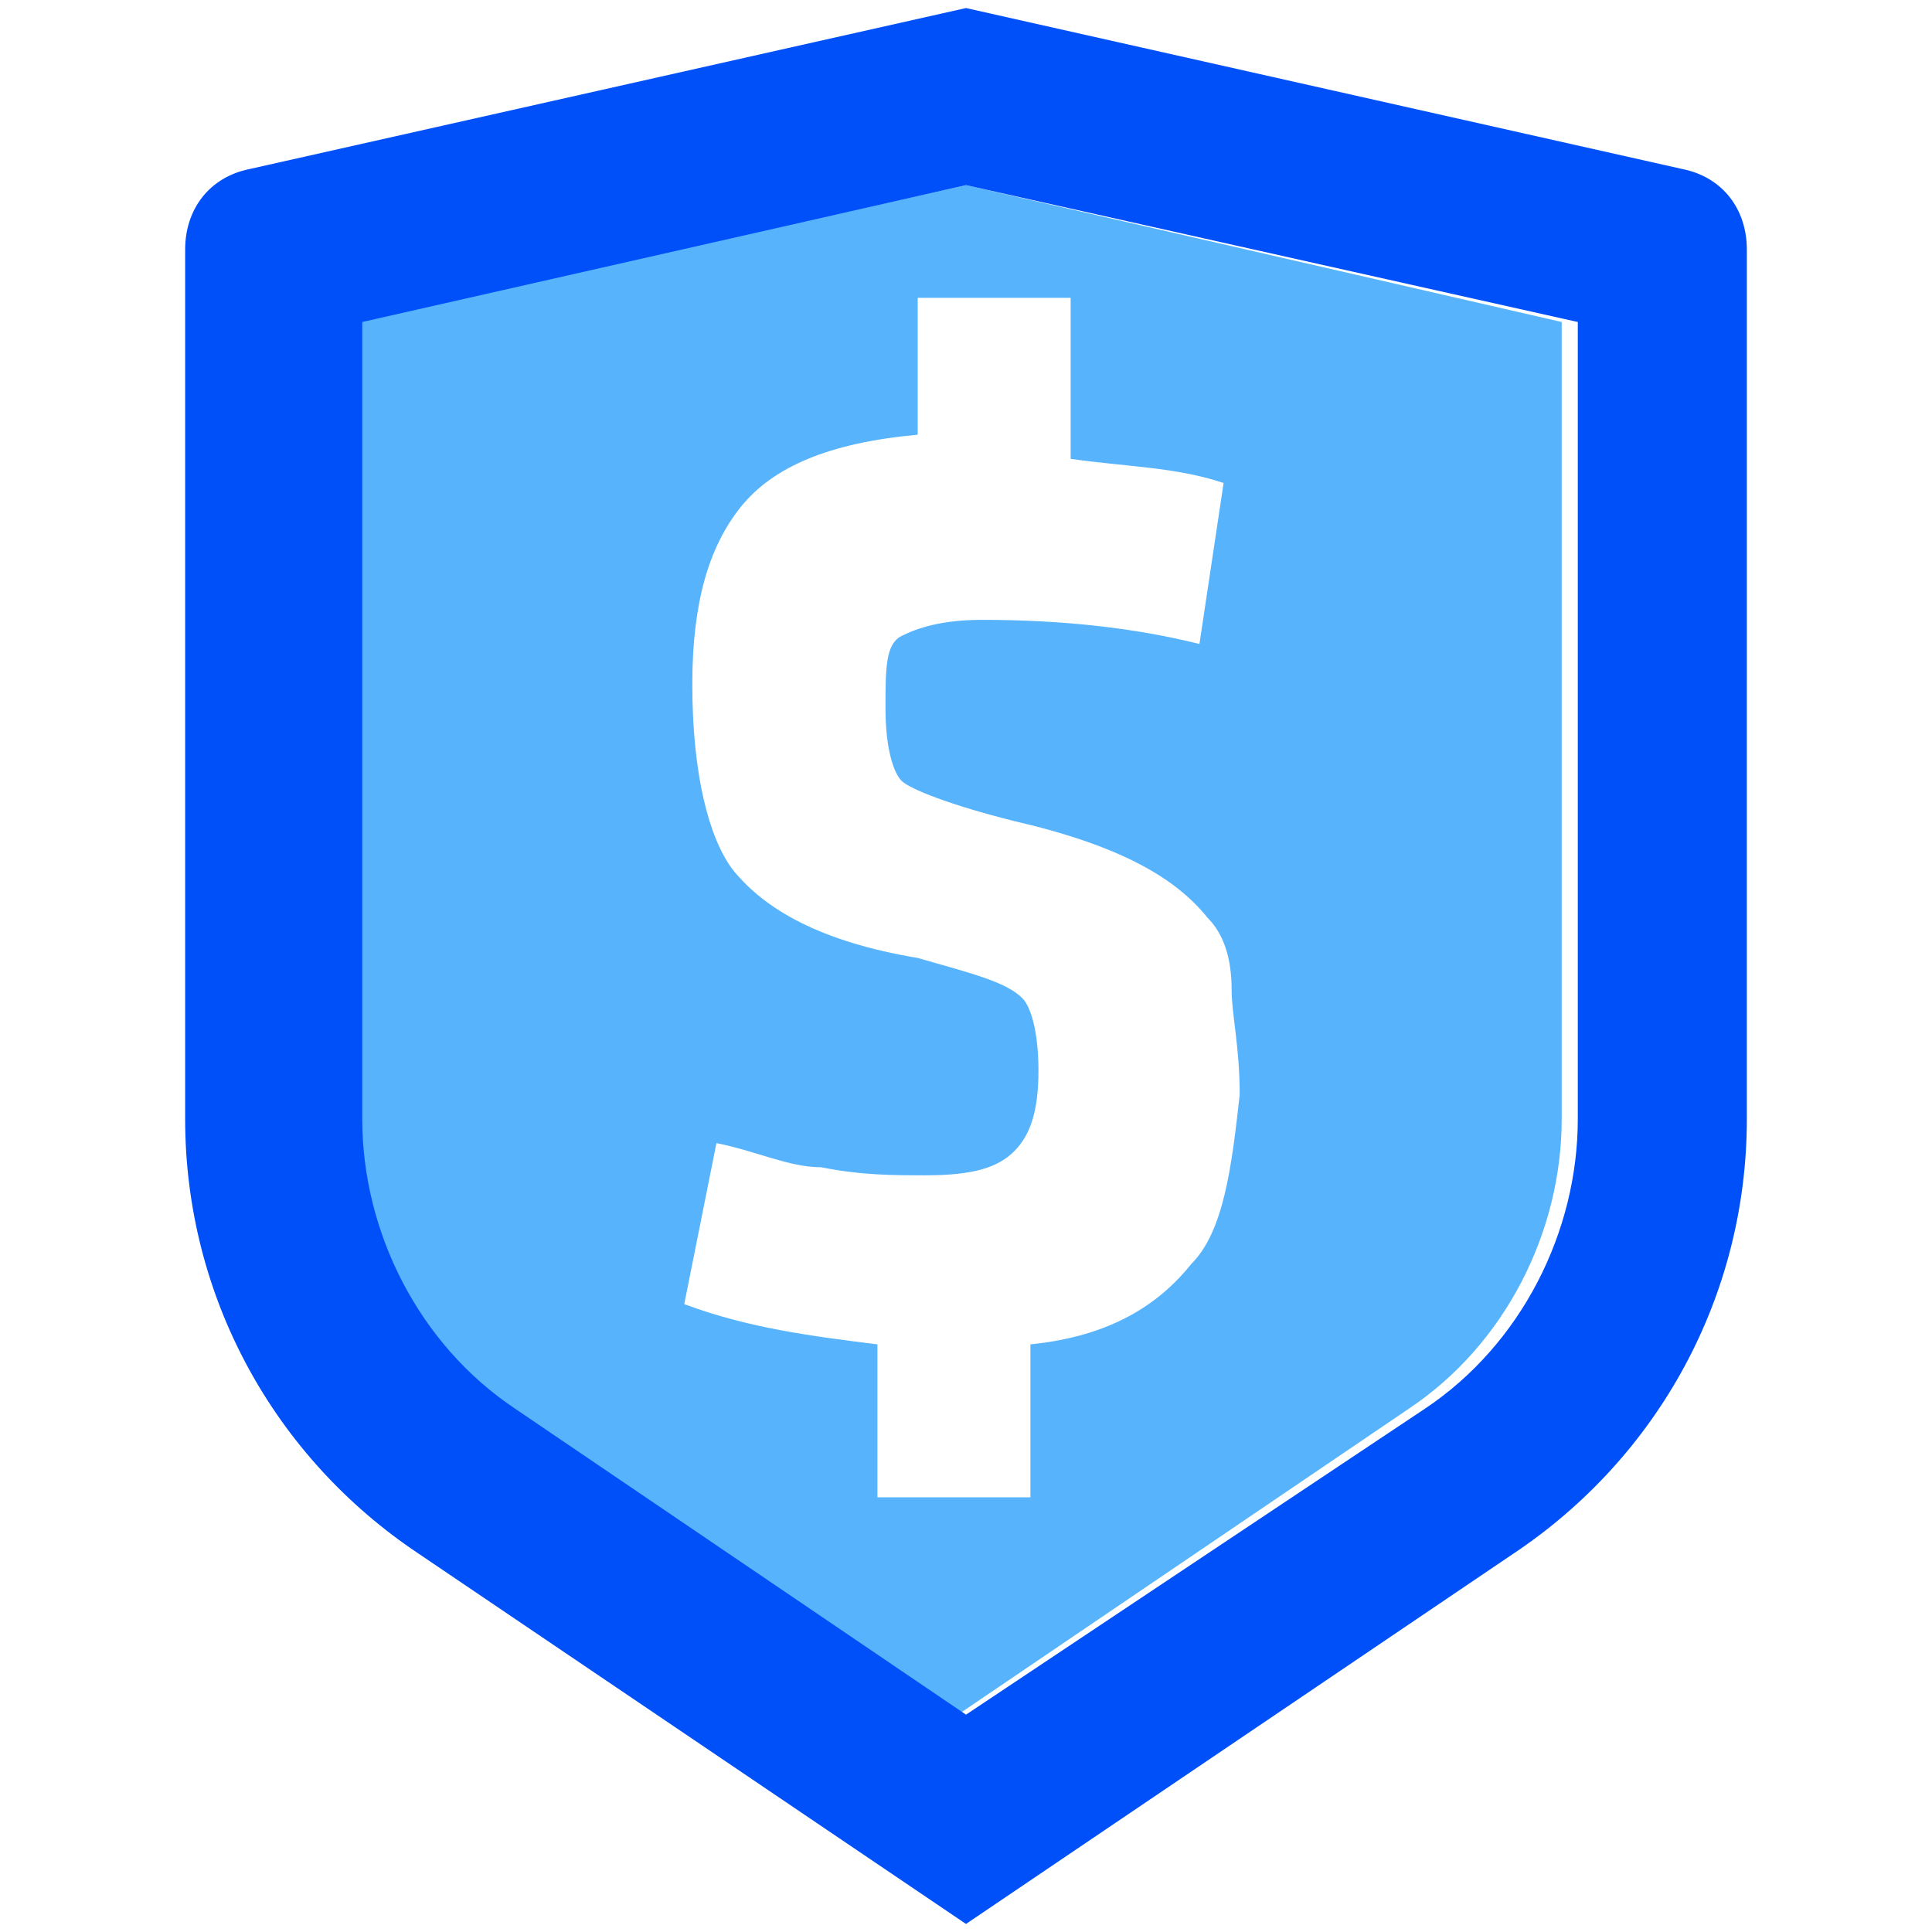 <svg xmlns="http://www.w3.org/2000/svg" x="0px" y="0px"
	 viewBox="0 0 24 24" style="enable-background:new 0 0 24 24;" xml:space="preserve">
<style type="text/css">
	.st0{fill:none;}
	.st1{fill:#57B4FC;}
	.st2{fill:#0050F9;}
</style>
<path class="st0" d="M-1-1H25V25H-1V-1z"/>
<path class="st1" d="M12,2.3L4.4,4v9.9c0,1.4,0.7,2.8,1.9,3.6l5.6,3.8l5.6-3.8c1.2-0.8,1.9-2.2,1.9-3.6V4L12,2.3z M14.8,15.7
	c-0.4,0.5-1,0.9-2,1v1.9h-1.9v-1.9c-0.8-0.1-1.6-0.2-2.4-0.5l0.4-2c0.5,0.1,0.9,0.3,1.3,0.3c0.5,0.1,0.9,0.1,1.3,0.1
	c0.6,0,0.9-0.1,1.1-0.3c0.2-0.2,0.3-0.5,0.3-1c0-0.5-0.1-0.8-0.2-0.9c-0.2-0.2-0.6-0.3-1.3-0.5c-1.2-0.2-1.9-0.6-2.3-1.1
	c-0.3-0.4-0.5-1.2-0.5-2.3c0-1,0.2-1.7,0.6-2.2c0.4-0.5,1.1-0.8,2.2-0.9V3.7h1.9v2c0.7,0.1,1.3,0.1,1.9,0.3L14.9,8
	c-0.8-0.2-1.7-0.3-2.7-0.3c-0.5,0-0.8,0.1-1,0.2C11,8,11,8.3,11,8.8c0,0.5,0.1,0.8,0.2,0.9c0.1,0.1,0.6,0.3,1.4,0.5
	c1.3,0.3,2,0.7,2.4,1.2c0.2,0.2,0.3,0.5,0.3,0.9c0,0.3,0.1,0.7,0.1,1.3C15.3,14.5,15.2,15.3,14.8,15.7z"/>
<path class="st2" d="M20.9,2.1l-8.9-2l-8.9,2C2.6,2.2,2.3,2.6,2.3,3.1v10.8c0,2.2,1.1,4.2,2.9,5.4l6.8,4.6l6.8-4.6
	c1.8-1.2,2.9-3.2,2.9-5.4V3.1C21.7,2.6,21.4,2.2,20.9,2.1z M19.6,13.9c0,1.4-0.7,2.8-1.9,3.6L12,21.3l-5.6-3.8
	c-1.2-0.8-1.9-2.2-1.9-3.6V4L12,2.3L19.6,4V13.9z"/>
</svg>
